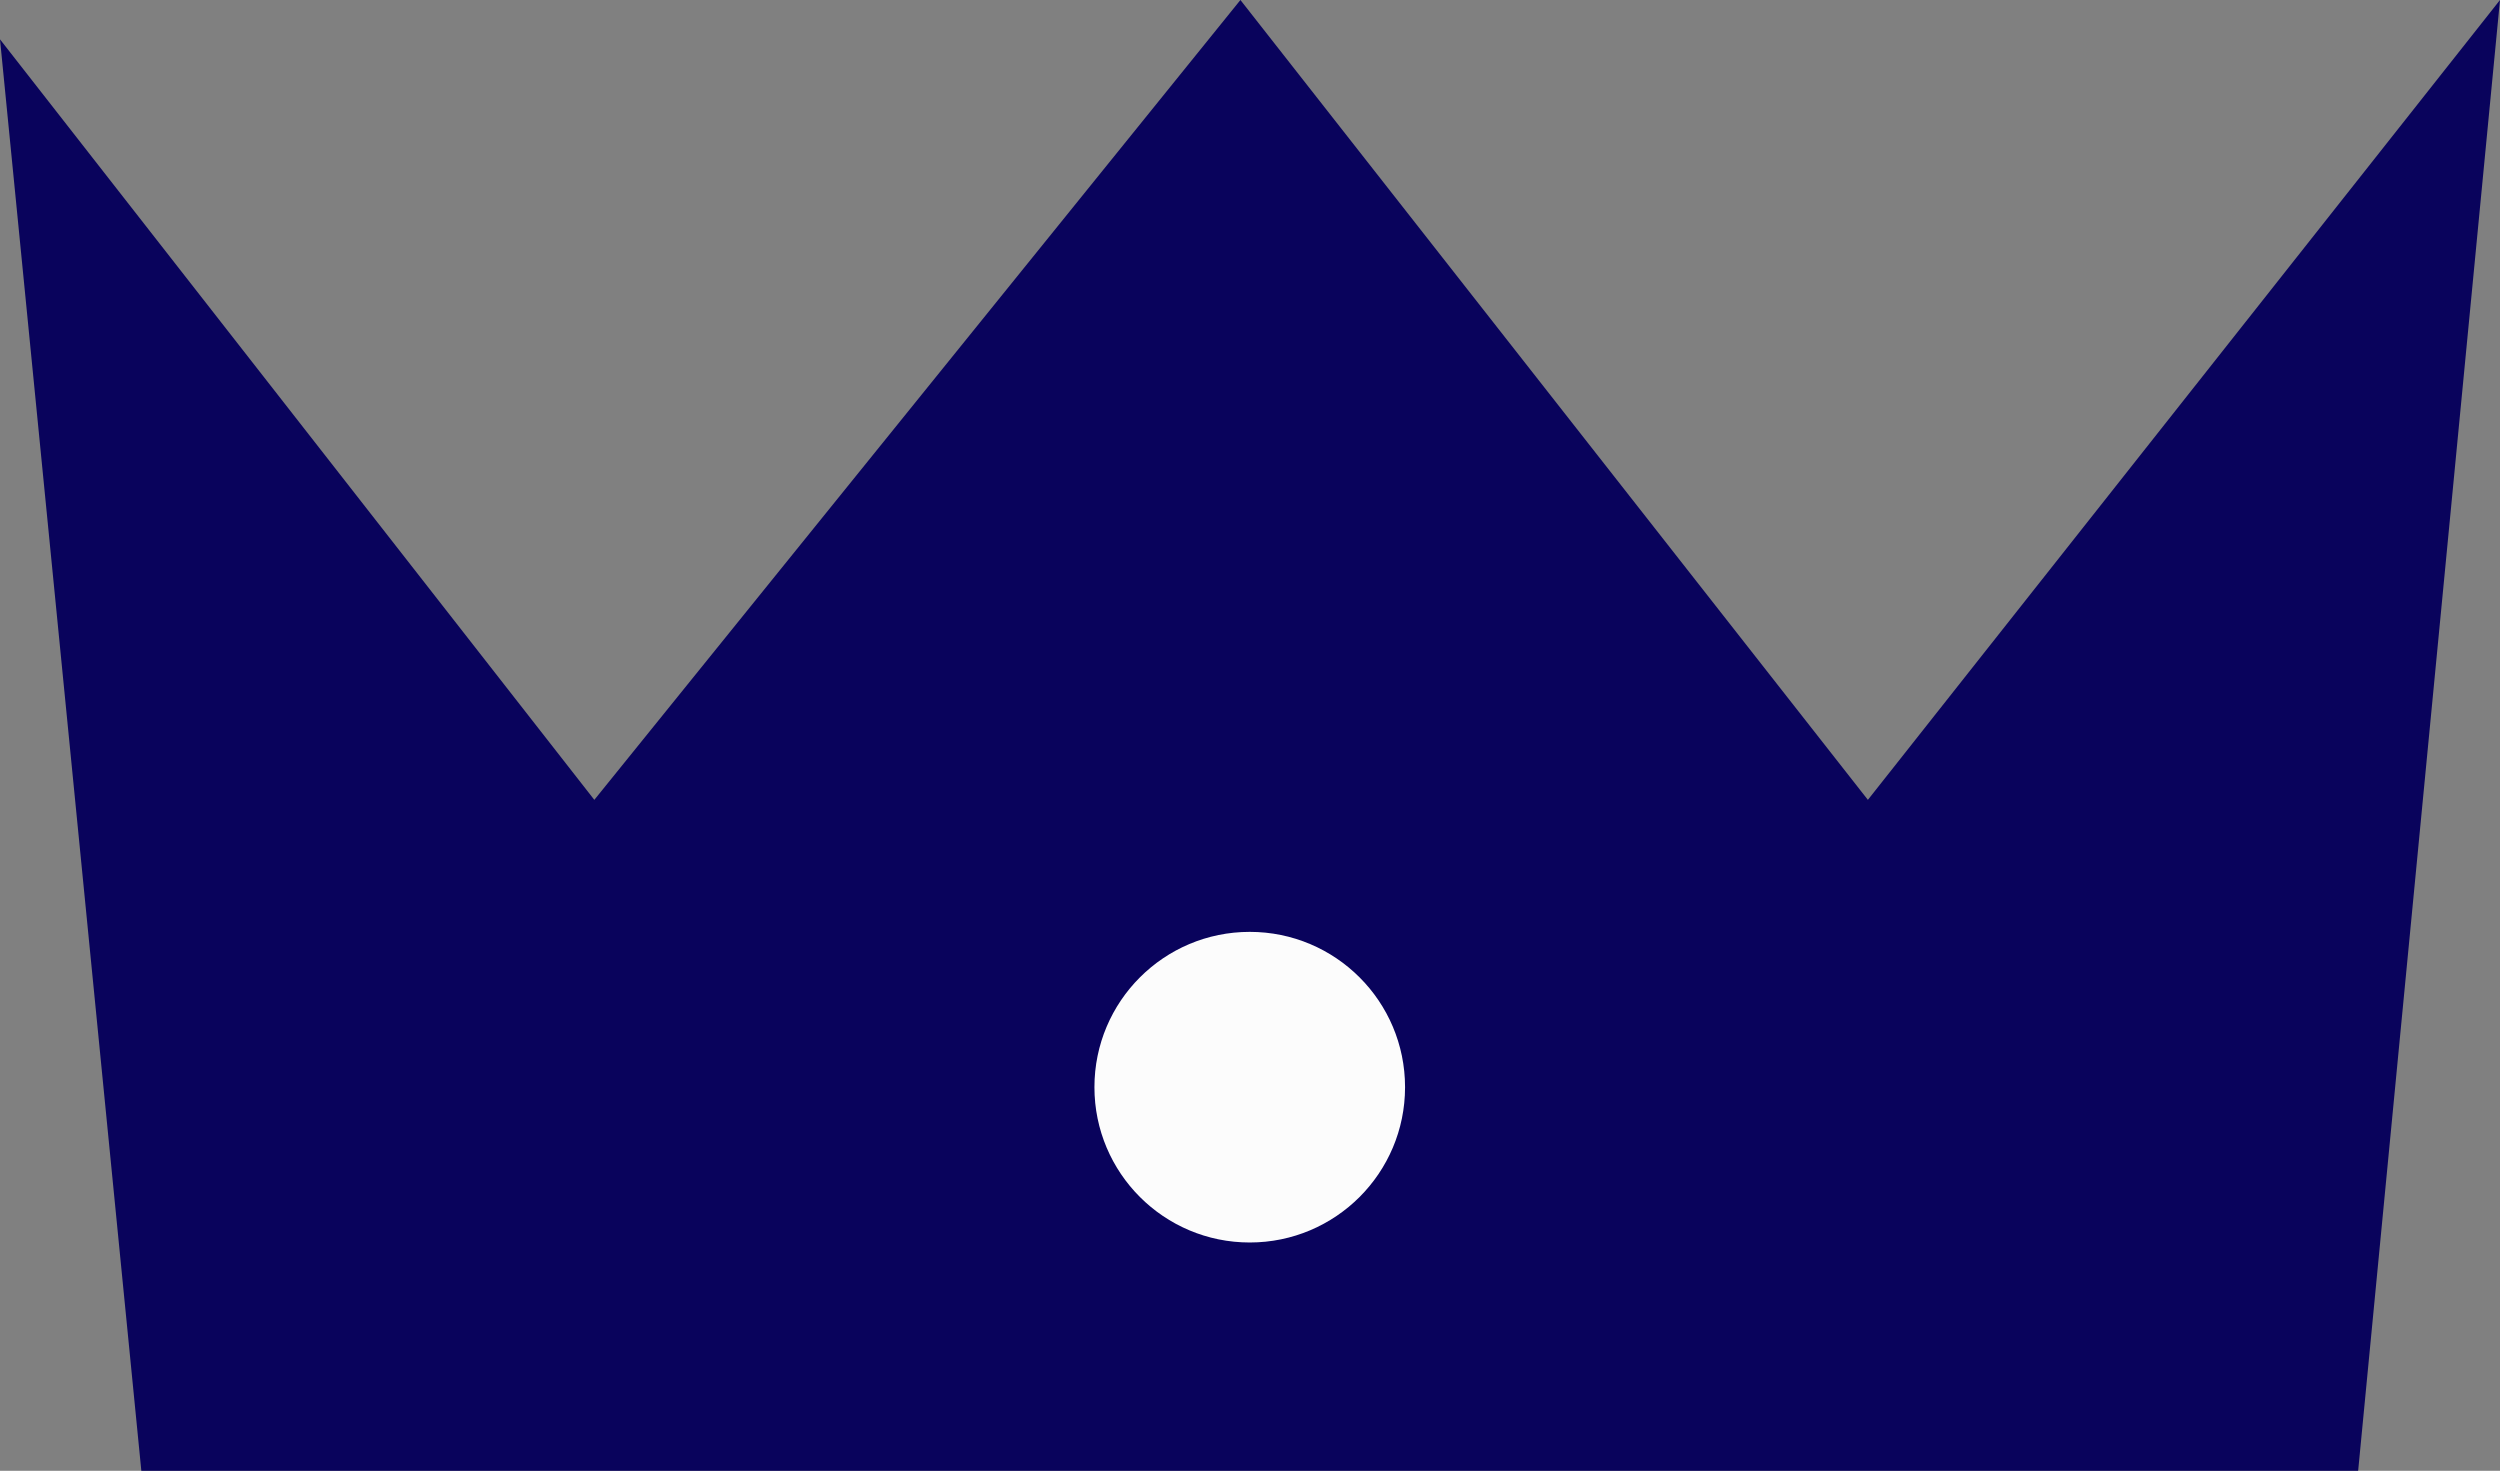 <svg id="Layer_1" data-name="Layer 1" xmlns="http://www.w3.org/2000/svg" viewBox="0 0 48.29 28.41"><rect x="0" y="0" width="48.29" height="28.41" fill="#808080" stroke="none"/><defs><style>.cls-1{fill:#09035c;}.cls-2{fill:#fcfcfc;}</style></defs><title>Untitled-1</title><polygon class="cls-1" points="2.73 28.41 0 0.76 11.48 15.45 23.96 0 36.08 15.45 48.29 0 45.55 28.41 2.73 28.41"/><circle class="cls-2" cx="24.14" cy="21" r="3"/></svg>